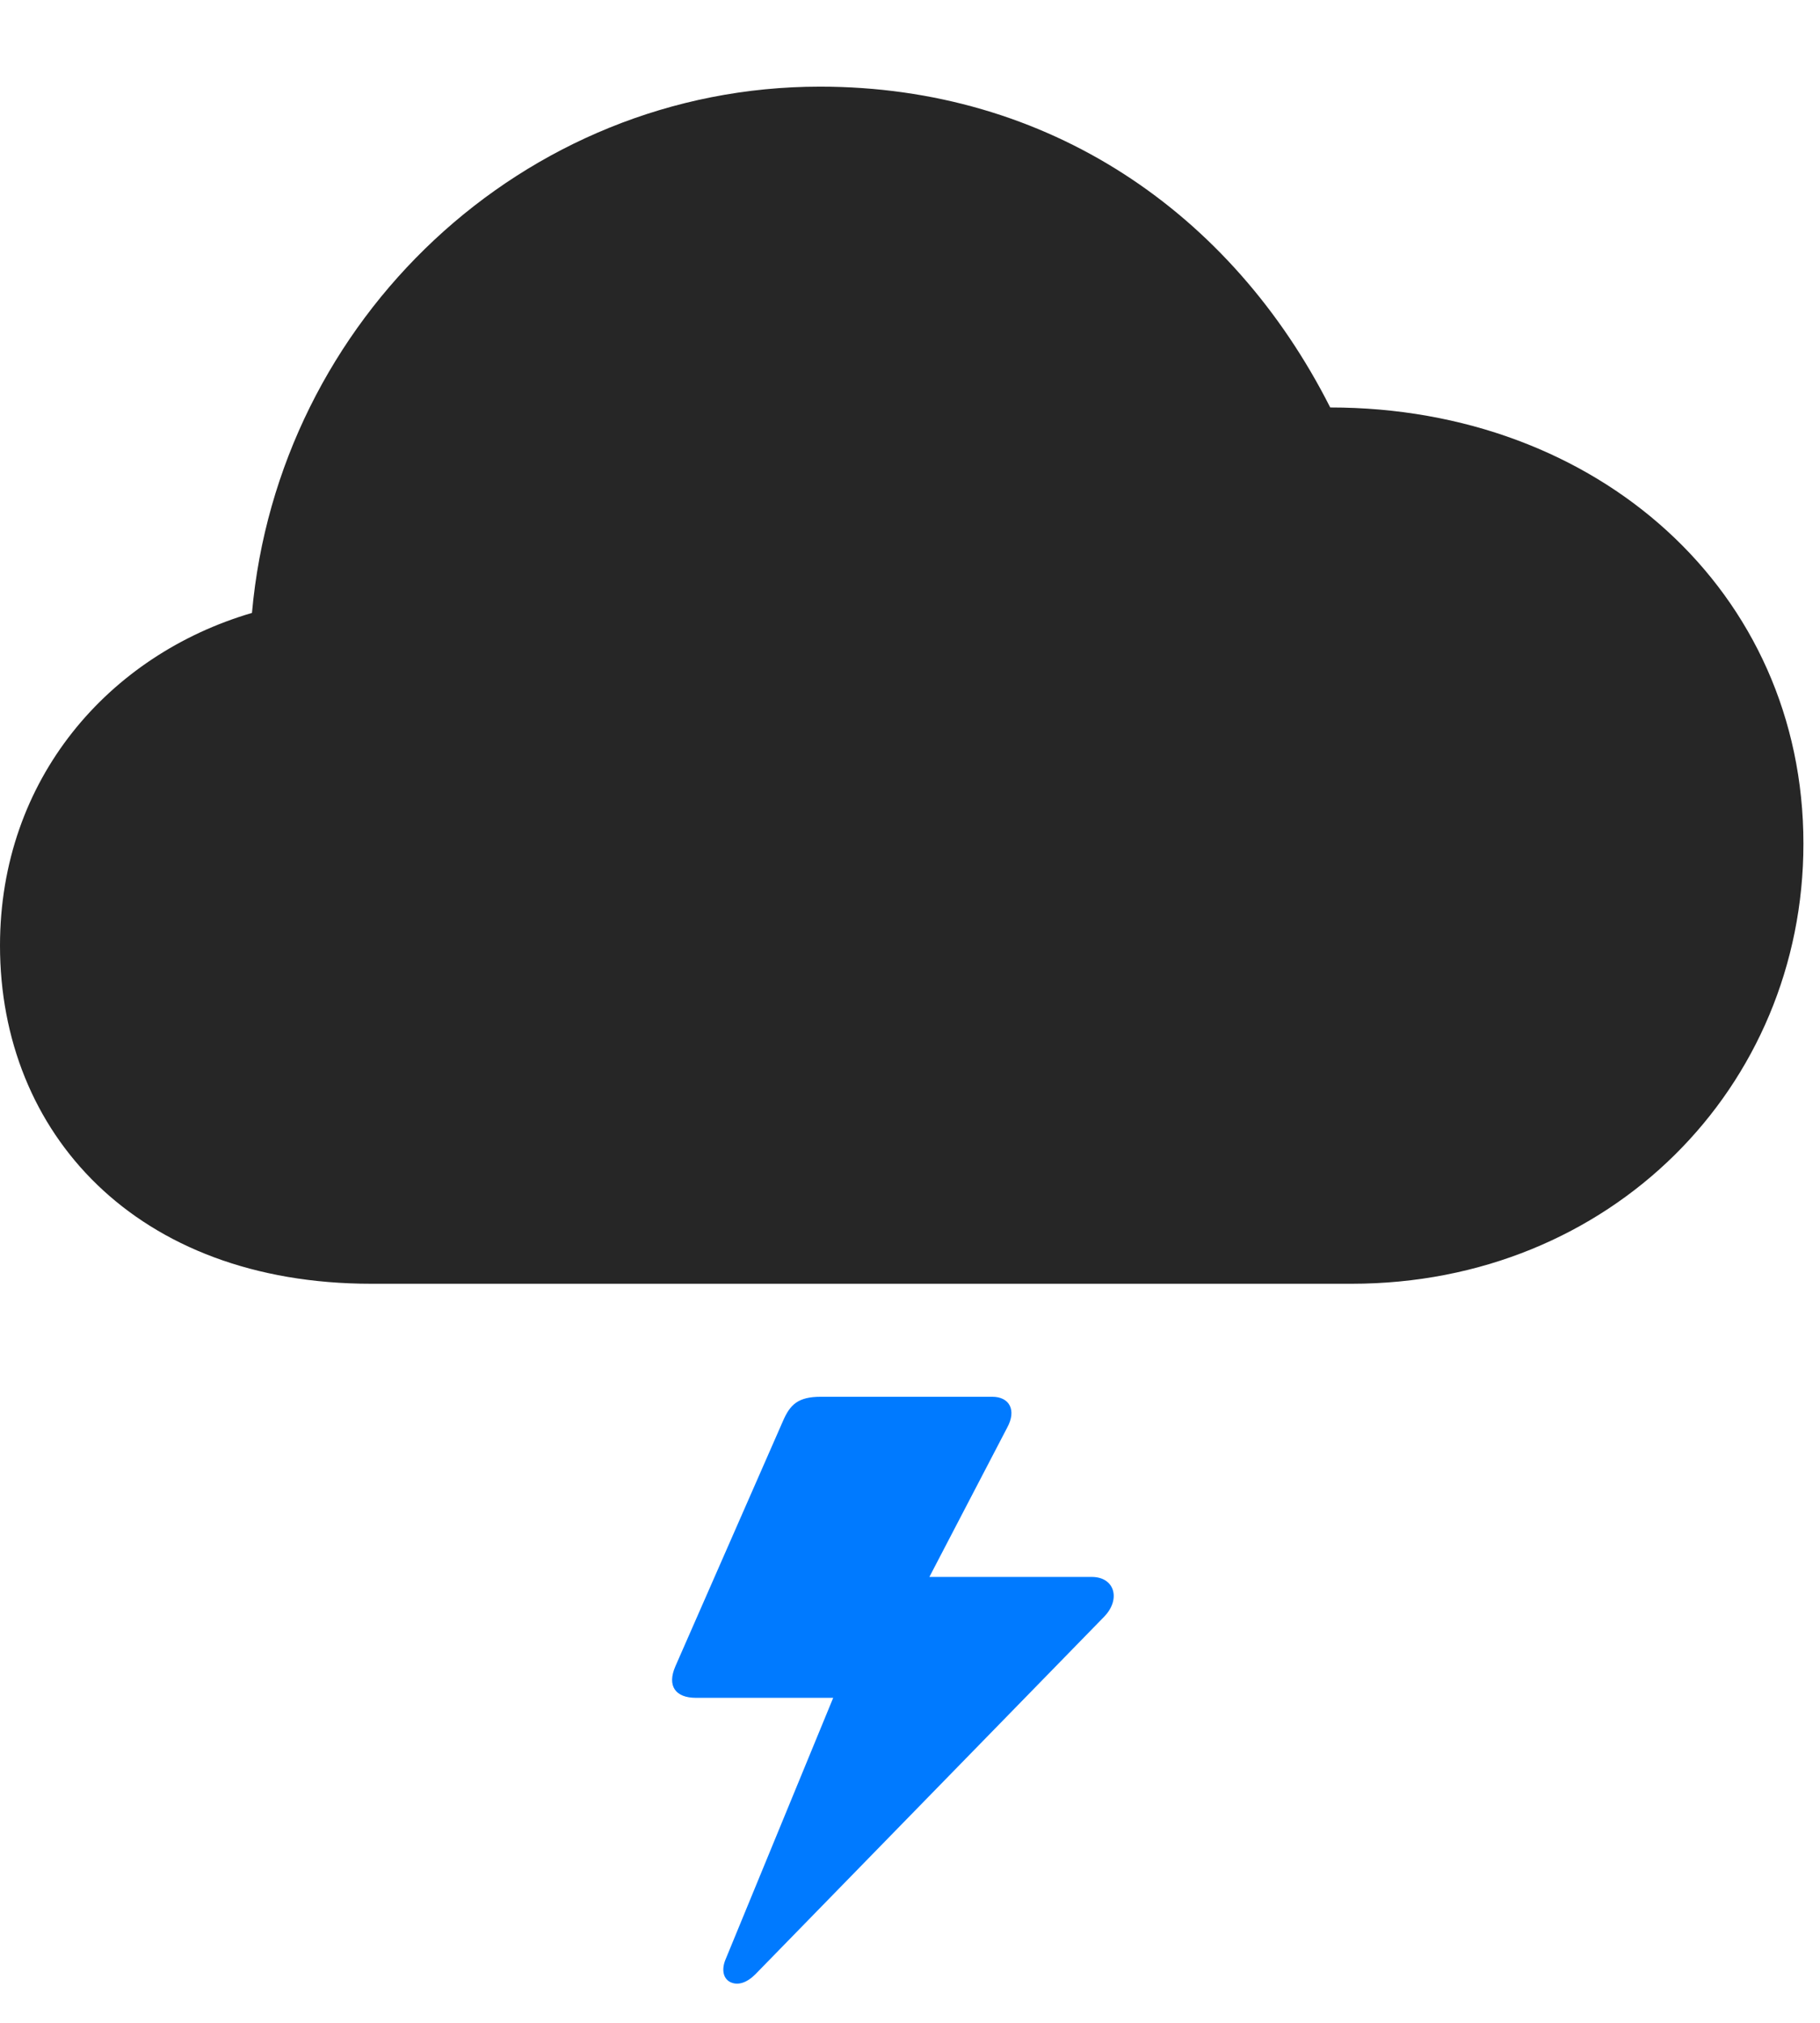 <svg width="27" height="30" viewBox="0 0 27 30" fill="none" xmlns="http://www.w3.org/2000/svg">
<path d="M16.196 23.387H13.536L13.513 23.914L14.942 21.172C15.083 20.914 14.977 20.715 14.72 20.715H12.177C11.837 20.715 11.72 20.832 11.614 21.078L10.02 24.711C9.892 25.004 10.02 25.18 10.325 25.18H12.493L12.645 24.489L10.759 29.071C10.7 29.223 10.735 29.352 10.841 29.399C10.946 29.446 11.075 29.41 11.204 29.282L16.384 23.973C16.63 23.715 16.536 23.387 16.196 23.387Z" fill="#007AFF"/>
<path d="M5.508 19.039H20.051C23.895 19.039 26.754 16.121 26.754 12.512C26.754 8.774 23.707 6.043 19.734 6.043C18.27 3.149 15.551 1.285 12.164 1.285C7.758 1.285 4.125 4.742 3.738 9.09C1.617 9.711 0 11.551 0 14.024C0 16.801 2.016 19.039 5.508 19.039Z" fill="black" fill-opacity="0.85"/>
</svg>
